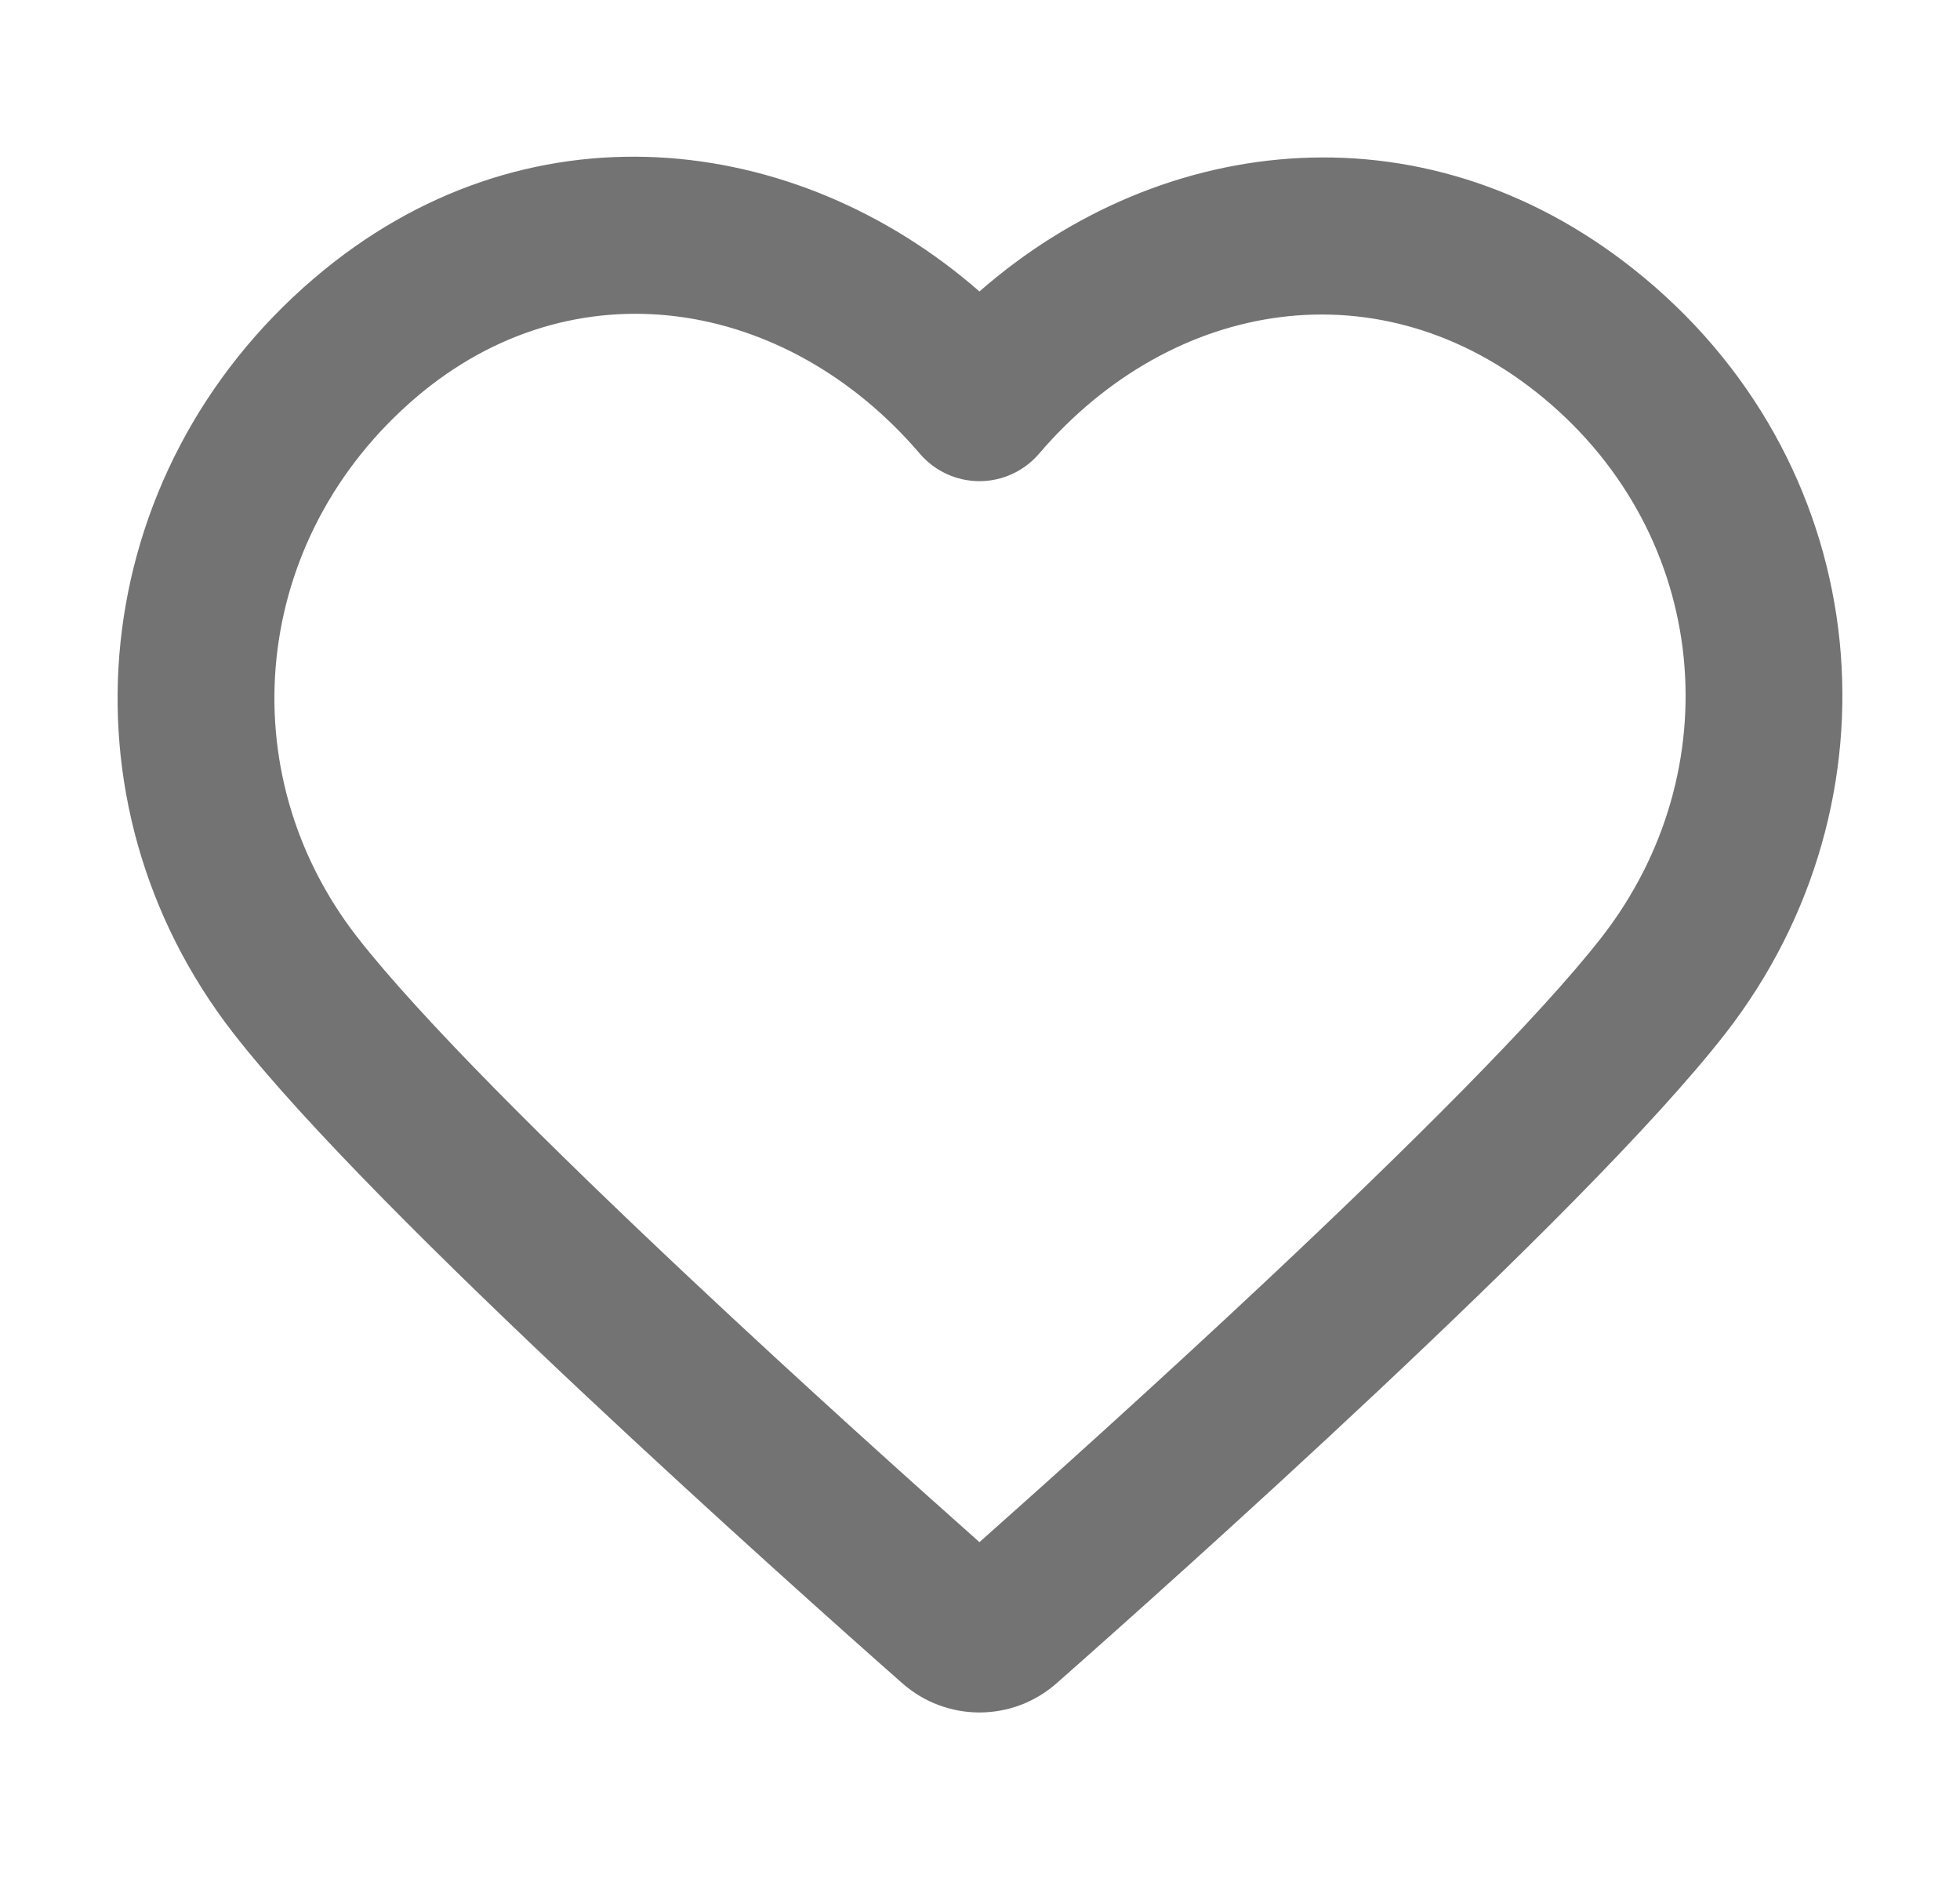<svg width="25" height="24" viewBox="0 0 25 24" fill="none" xmlns="http://www.w3.org/2000/svg">
<path fill-rule="evenodd" clip-rule="evenodd" d="M12.493 3.717C10.153 1.672 6.692 1.254 4.005 3.55C1.098 6.033 0.676 10.216 2.975 13.174C3.885 14.345 5.701 16.133 7.407 17.736C9.134 19.358 10.816 20.855 11.506 21.463C12.072 21.963 12.915 21.963 13.48 21.463C14.17 20.855 15.853 19.358 17.579 17.736C19.285 16.133 21.102 14.345 22.012 13.174C24.302 10.227 23.944 6.012 20.971 3.541C18.254 1.282 14.83 1.671 12.493 3.717ZM11.733 5.786C10.028 3.792 7.318 3.35 5.304 5.07C3.201 6.867 2.918 9.842 4.554 11.947C5.352 12.974 7.051 14.657 8.777 16.278C10.246 17.659 11.686 18.95 12.493 19.666C13.3 18.95 14.74 17.659 16.21 16.278C17.935 14.657 19.634 12.974 20.433 11.947C22.077 9.83 21.815 6.843 19.692 5.079C17.625 3.361 14.951 3.801 13.253 5.786C13.063 6.008 12.785 6.136 12.493 6.136C12.201 6.136 11.923 6.008 11.733 5.786Z" fill="#737373"/>
</svg>
